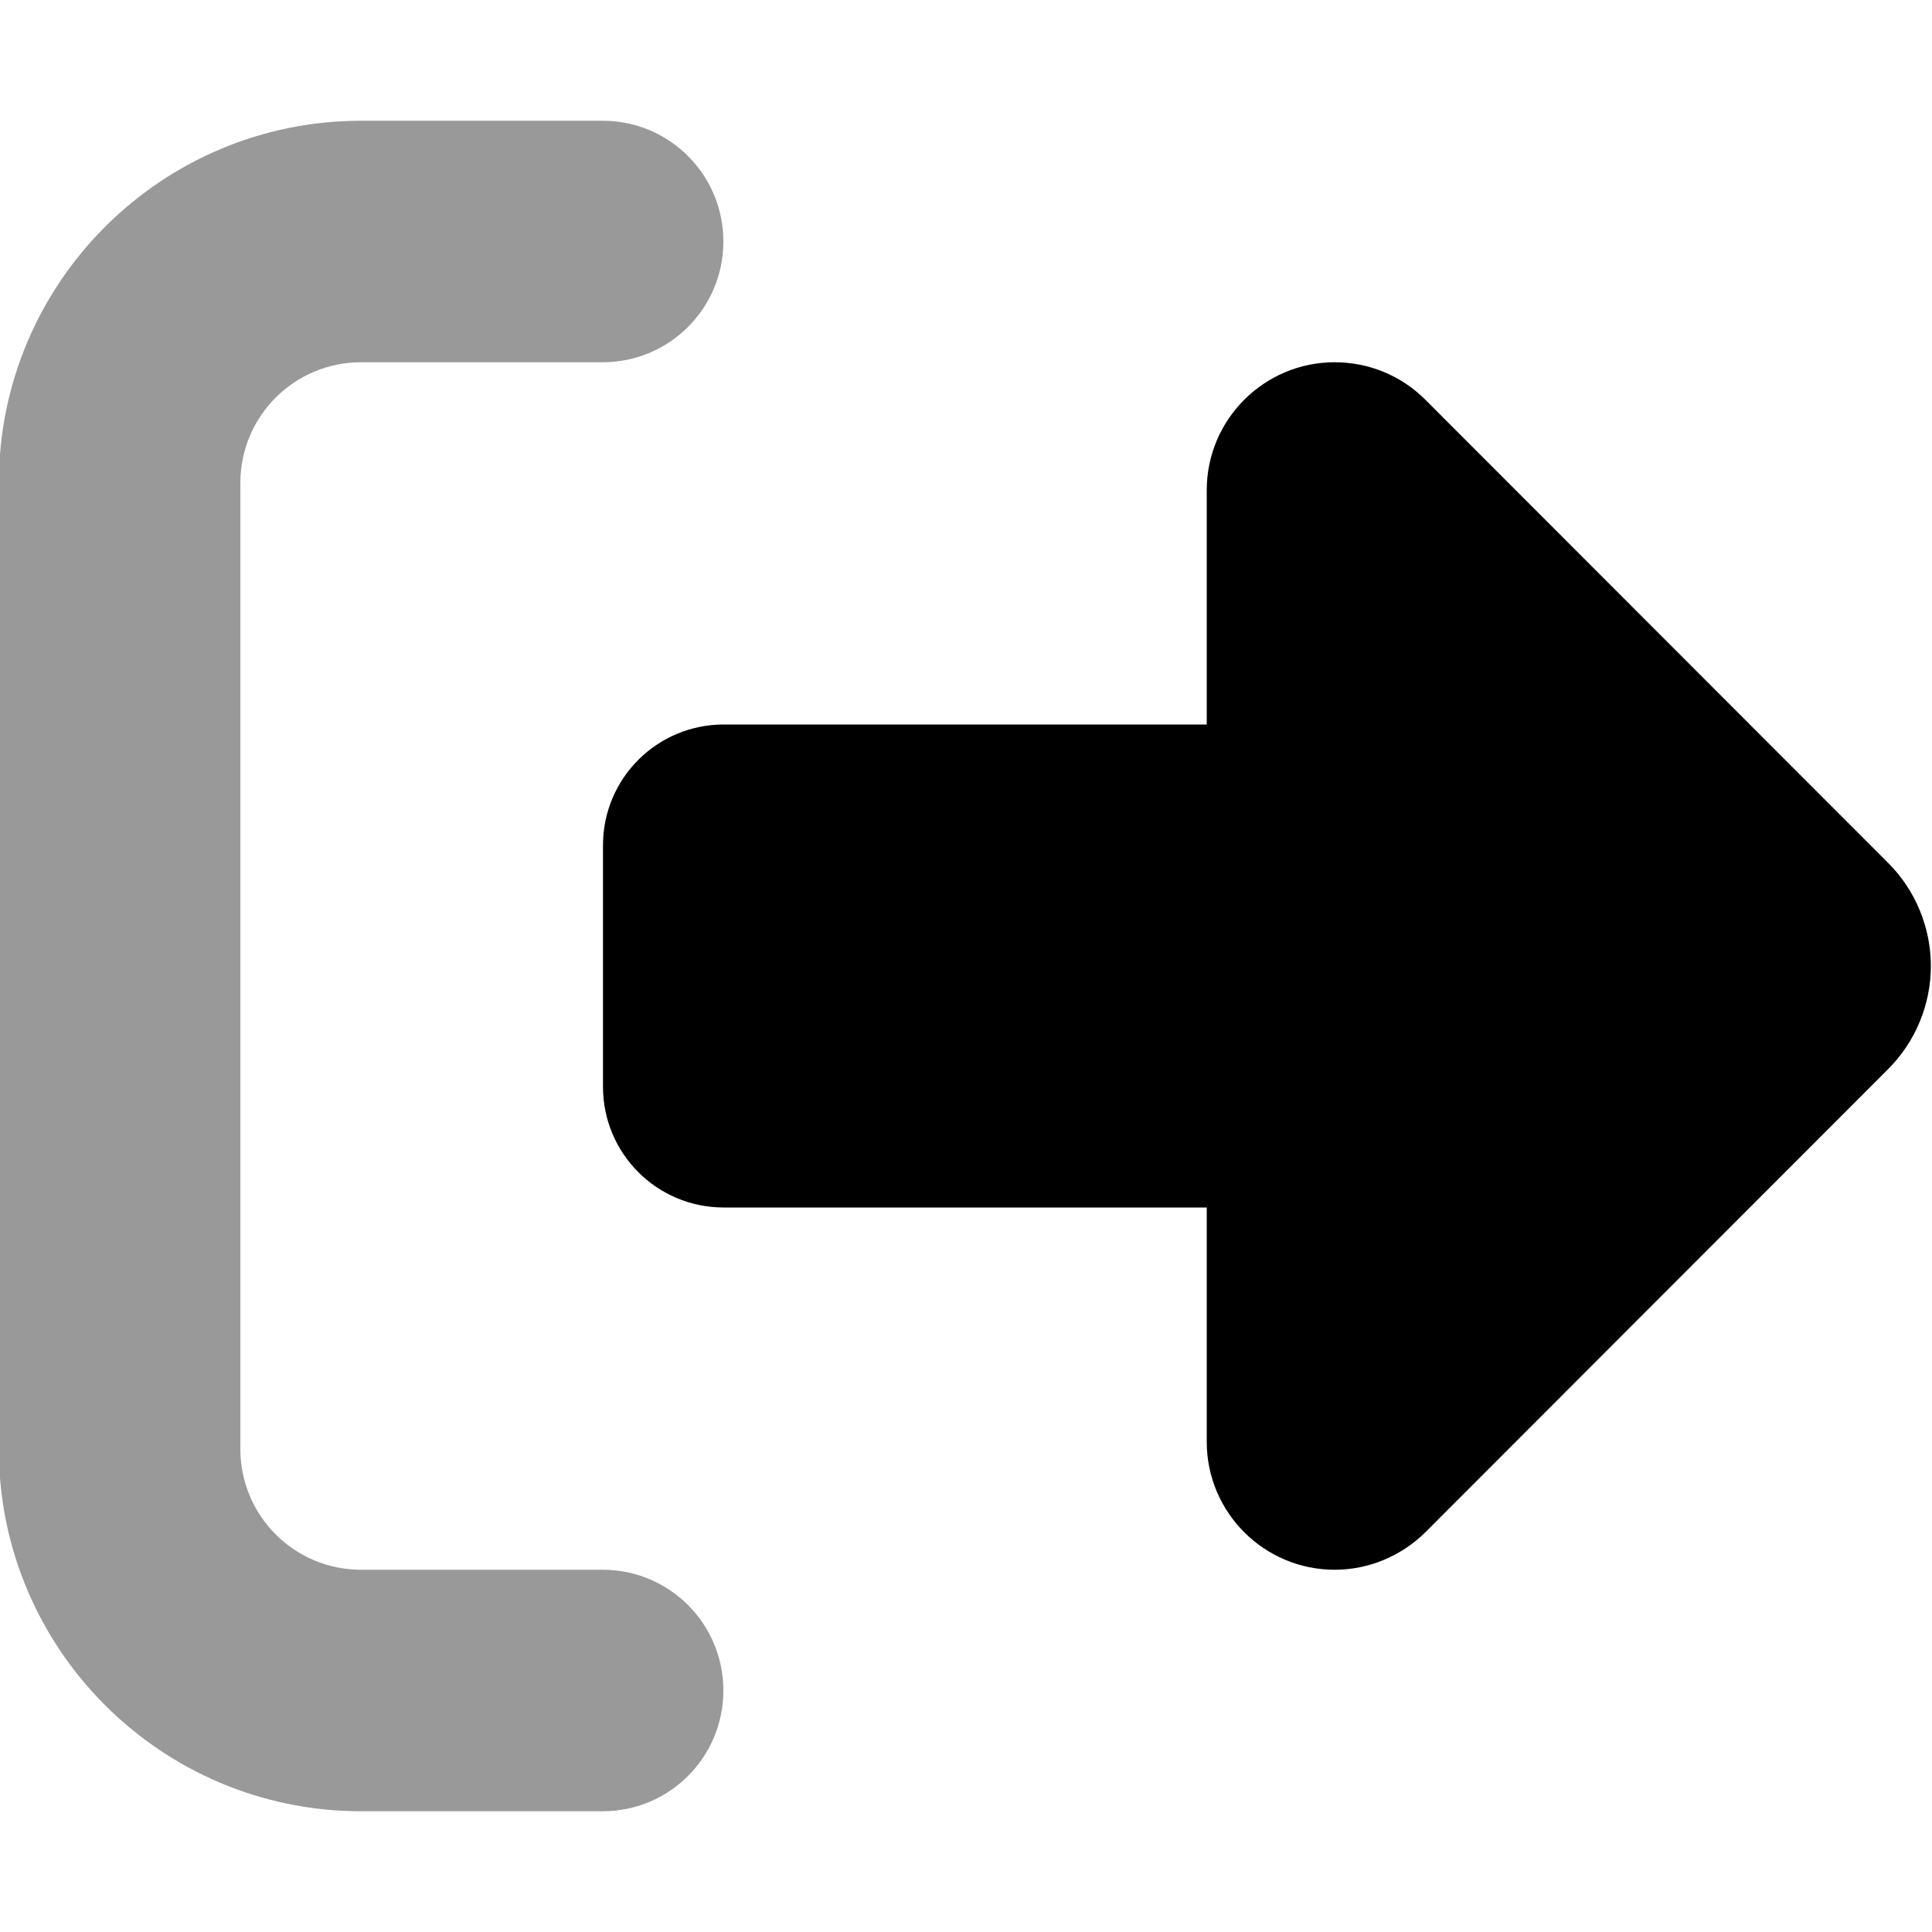 <svg xmlns="http://www.w3.org/2000/svg" viewBox="0 0 512 512" fill="currentColor" class="svgBox" id="right-from-bracket-b-t"><path class="fa-secondary" style="fill:inherit;opacity:.4;" d="M-.3 128l0 256c0 53 43 96 96 96l64 0c17.7 0 32-14.3 32-32s-14.3-32-32-32l-64 0c-17.7 0-32-14.3-32-32l0-256c0-17.7 14.3-32 32-32l64 0c17.7 0 32-14.3 32-32s-14.3-32-32-32l-64 0c-53 0-96 43-96 96z"/><path class="fa-primary" style="fill:inherit;opacity:1;" d="M500.4 228.7L377.7 105.9c-6.4-6.4-15-9.9-24-9.9c-18.7 0-33.9 15.2-33.9 33.9l0 62.1-128 0c-17.7 0-32 14.3-32 32l0 64c0 17.7 14.3 32 32 32l128 0 0 62.1c0 18.7 15.2 33.9 33.9 33.9c9 0 17.6-3.6 24-9.9L500.4 283.3c7.2-7.2 11.3-17.1 11.3-27.3s-4.1-20.1-11.3-27.3z"/></svg>